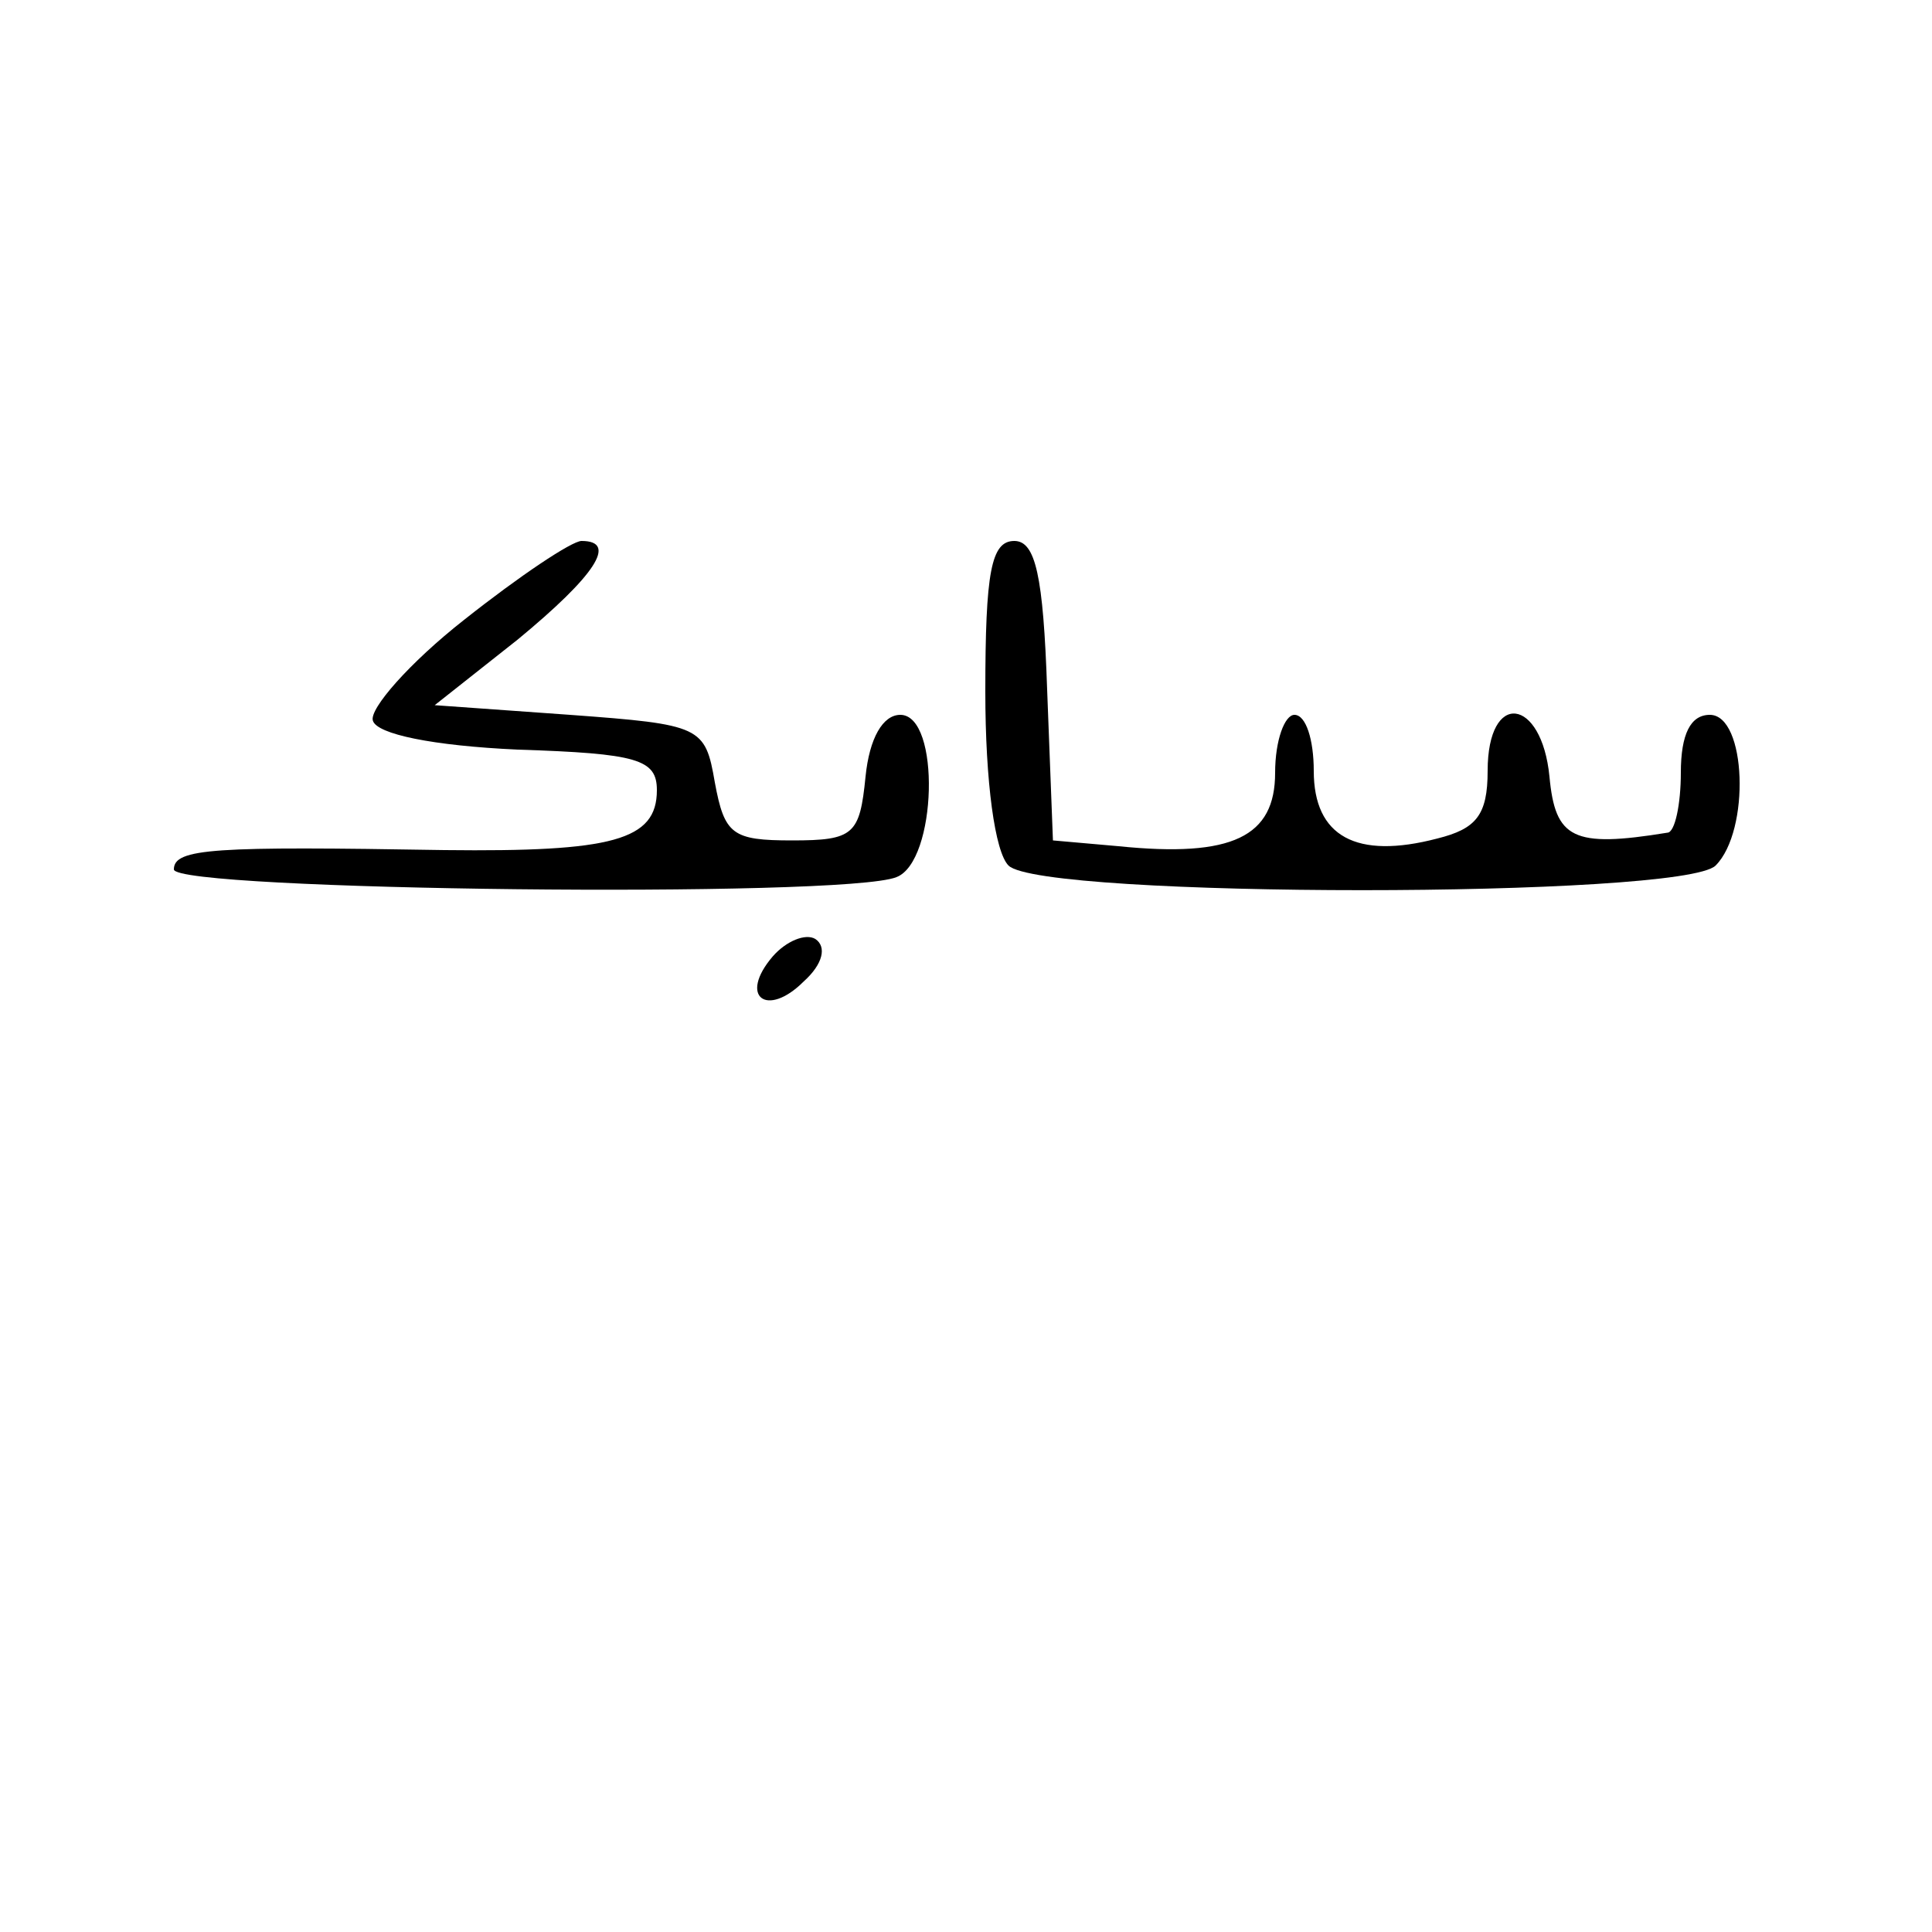 <?xml version="1.0" standalone="no"?>
<!DOCTYPE svg PUBLIC "-//W3C//DTD SVG 20010904//EN"
 "http://www.w3.org/TR/2001/REC-SVG-20010904/DTD/svg10.dtd">
<svg version="1.0" xmlns="http://www.w3.org/2000/svg"
 width="100pt" height="100pt" viewBox="0 0 100 100"
 preserveAspectRatio="xMidYMid meet">

<g transform="translate(0,100) scale(0.1,-0.1)"
fill="#000000" stroke="none">
<path d="M240 679 c-28 -22 -49 -46 -47 -52 2 -7 31 -13 75 -15 62 -2 72 -5
72 -21 0 -26 -23 -32 -110 -31 -119 2 -140 1 -140 -10 0 -11 347 -15 374 -4
21 8 23 84 2 84 -9 0 -16 -12 -18 -32 -3 -30 -6 -33 -38 -33 -31 0 -35 3 -40
30 -5 29 -7 30 -75 35 l-70 5 43 34 c40 33 52 51 33 51 -5 0 -32 -18 -61 -41z"/>
<path d="M510 642 c0 -47 5 -83 12 -90 17 -17 349 -17 366 0 18 18 16 78 -3
78 -10 0 -15 -10 -15 -30 0 -16 -3 -31 -7 -31 -49 -8 -58 -3 -61 29 -4 41 -32
45 -32 3 0 -23 -6 -30 -26 -35 -42 -11 -64 1 -64 35 0 16 -4 29 -10 29 -5 0
-10 -13 -10 -30 0 -33 -22 -44 -81 -38 l-34 3 -3 78 c-2 59 -6 77 -17 77 -12
0 -15 -16 -15 -78z"/>
<path d="M400 505 c-18 -21 -3 -32 16 -13 10 9 12 18 6 22 -5 3 -15 -1 -22 -9z"/>
</g>
</svg>
